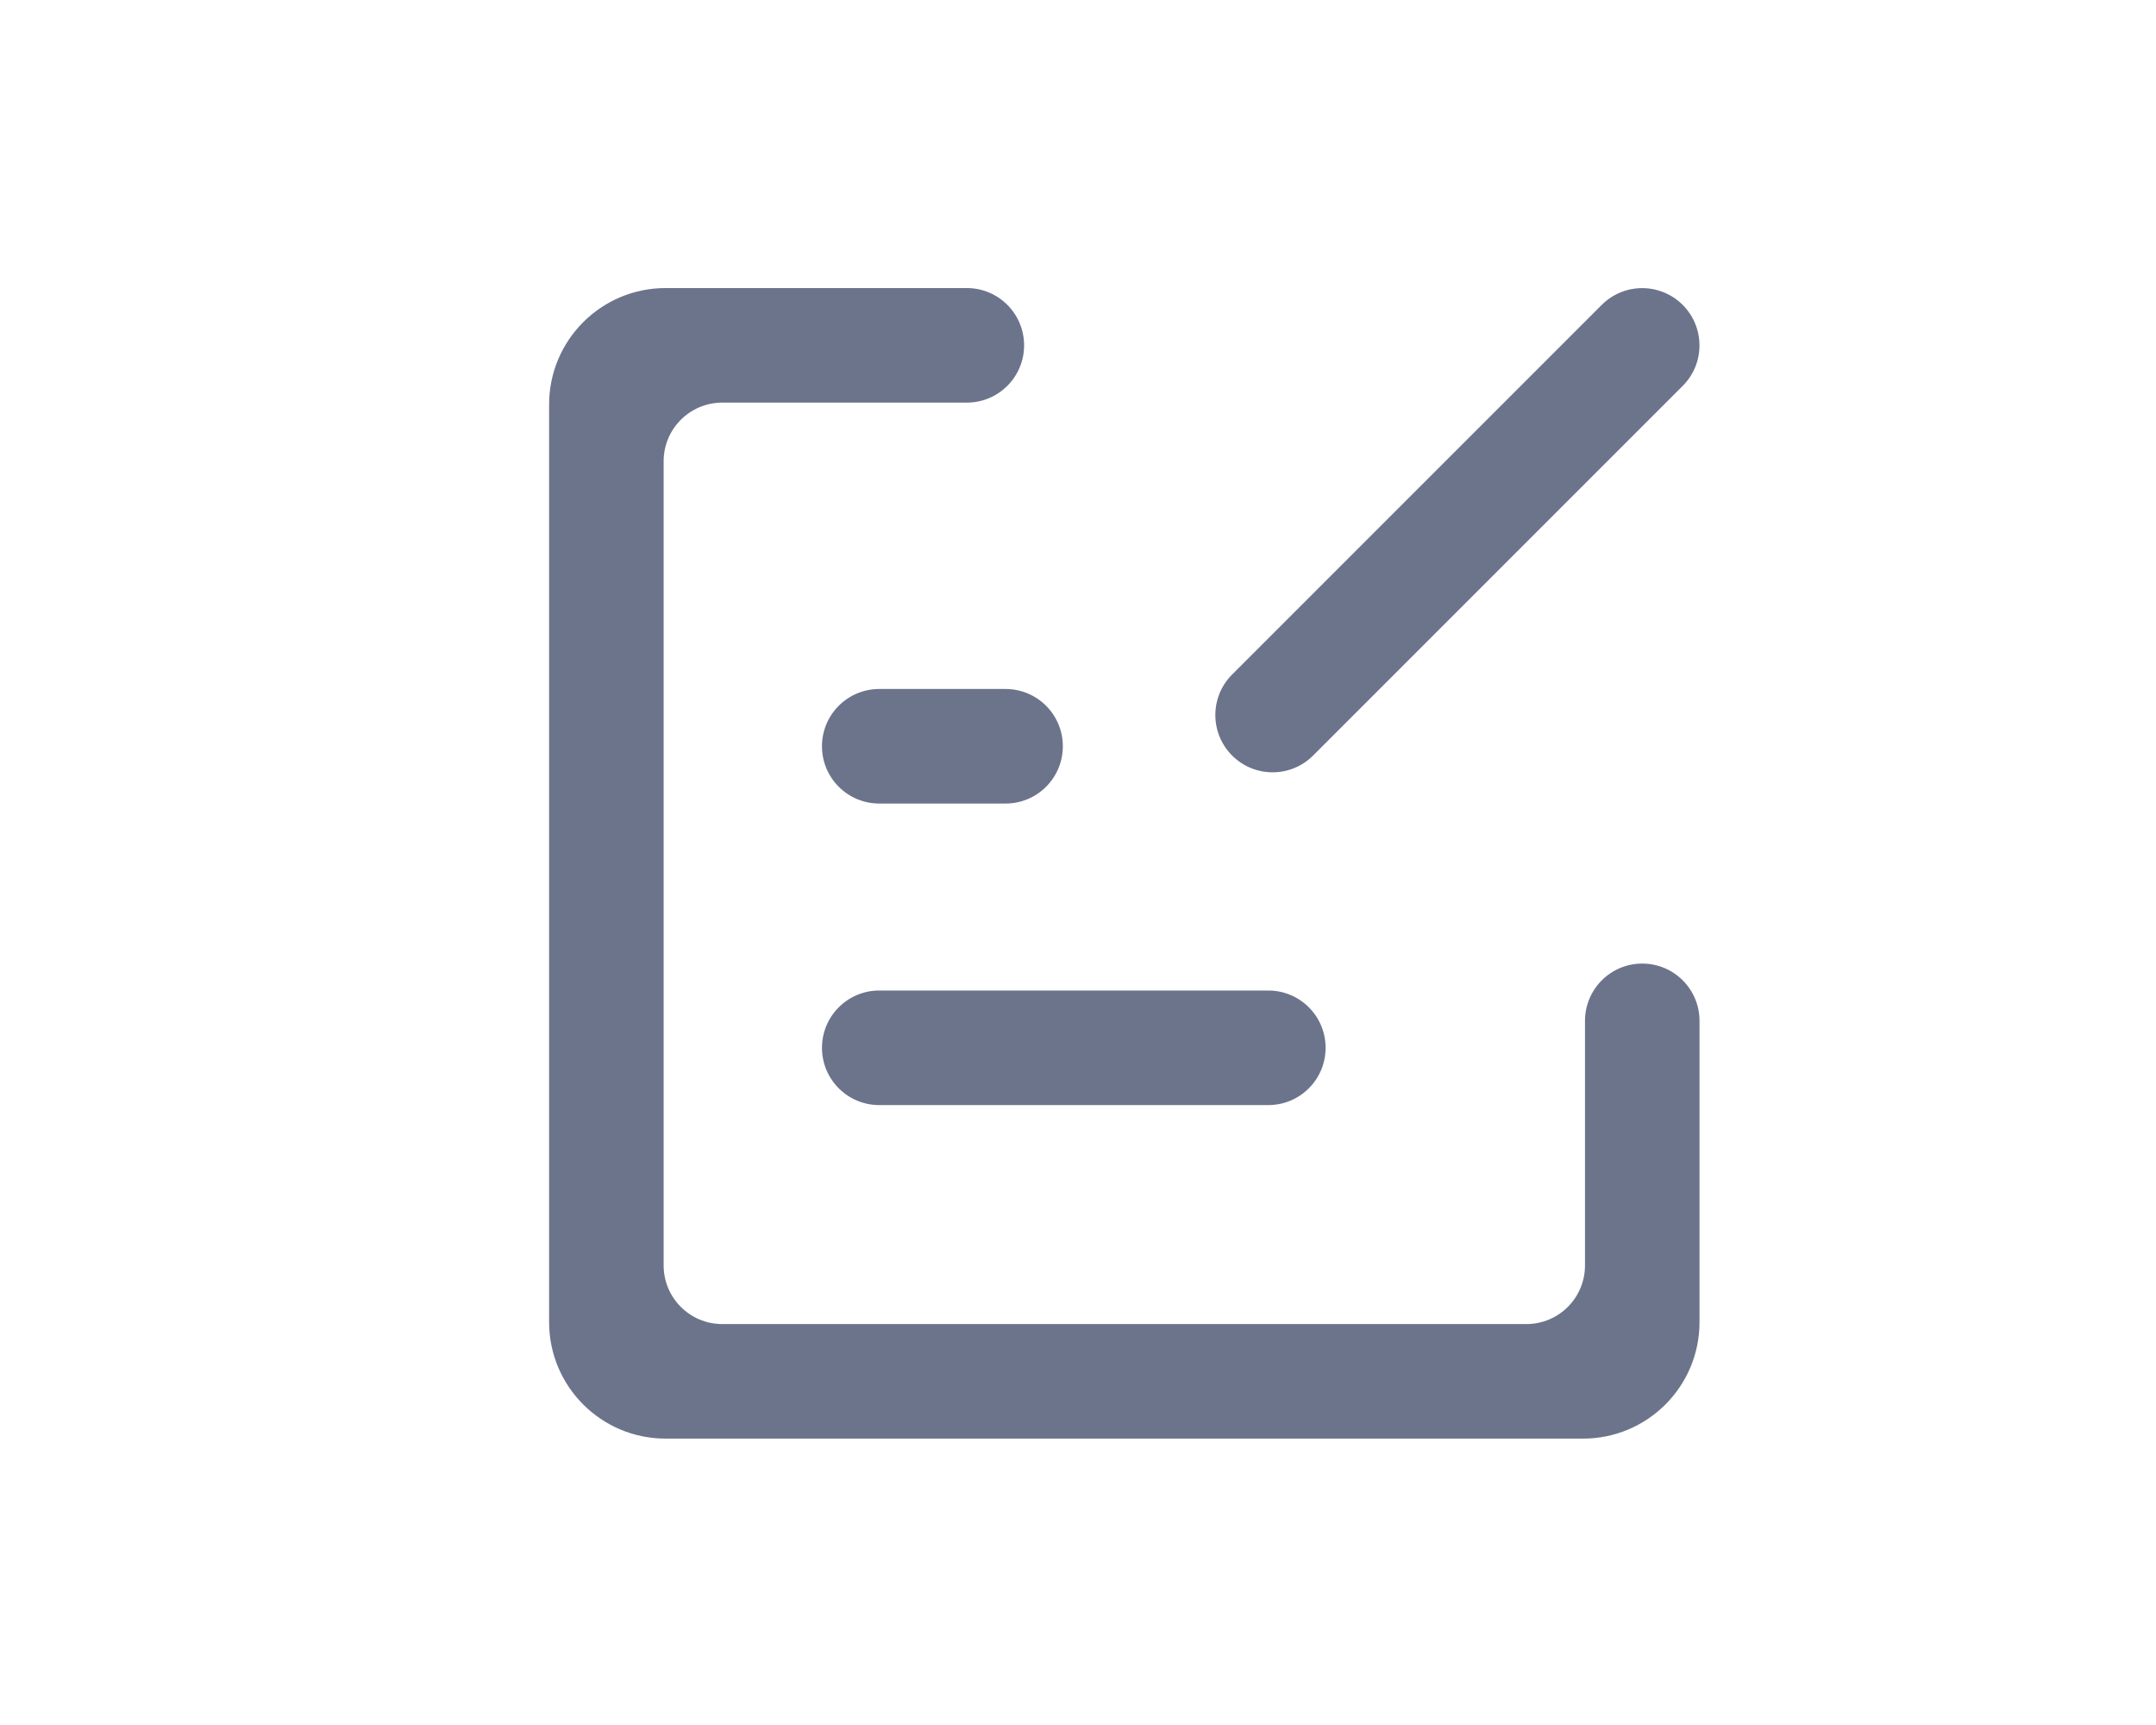 <?xml version="1.0" standalone="no"?><!DOCTYPE svg PUBLIC "-//W3C//DTD SVG 1.1//EN" "http://www.w3.org/Graphics/SVG/1.1/DTD/svg11.dtd"><svg t="1589947419685" class="icon" viewBox="0 0 1280 1024" version="1.1" xmlns="http://www.w3.org/2000/svg" p-id="7122" xmlns:xlink="http://www.w3.org/1999/xlink" width="250" height="200"><defs><style type="text/css"></style></defs><path d="M941 606v145.19c0 19.22-15.58 34.81-34.81 34.81H428.81c-19.22 0-34.81-15.58-34.81-34.81V273.81c0-19.22 15.58-34.81 34.81-34.81H574c18.78 0 34-15.22 34-34s-15.22-34-34-34H395.14c-38.19 0-69.14 30.96-69.14 69.14v544.71c0 38.19 30.96 69.14 69.14 69.14h544.71c38.19 0 69.14-30.96 69.14-69.14V606c0-18.78-15.22-34-34-34-18.77 0-33.99 15.22-33.99 34z" p-id="7123" fill="#6C748C"></path><path d="M731.5 448.5c-13.28-13.28-13.28-34.81 0-48.08L950.92 181c13.28-13.28 34.81-13.28 48.08 0 13.28 13.28 13.28 34.81 0 48.08L779.58 448.5c-13.27 13.28-34.8 13.28-48.08 0zM597 477h-75c-18.78 0-34-15.22-34-34s15.22-34 34-34h75c18.78 0 34 15.22 34 34s-15.22 34-34 34zM753 656H522c-18.78 0-34-15.22-34-34s15.22-34 34-34h231c18.78 0 34 15.22 34 34s-15.22 34-34 34z" p-id="7124" fill="#6C748C"></path></svg>